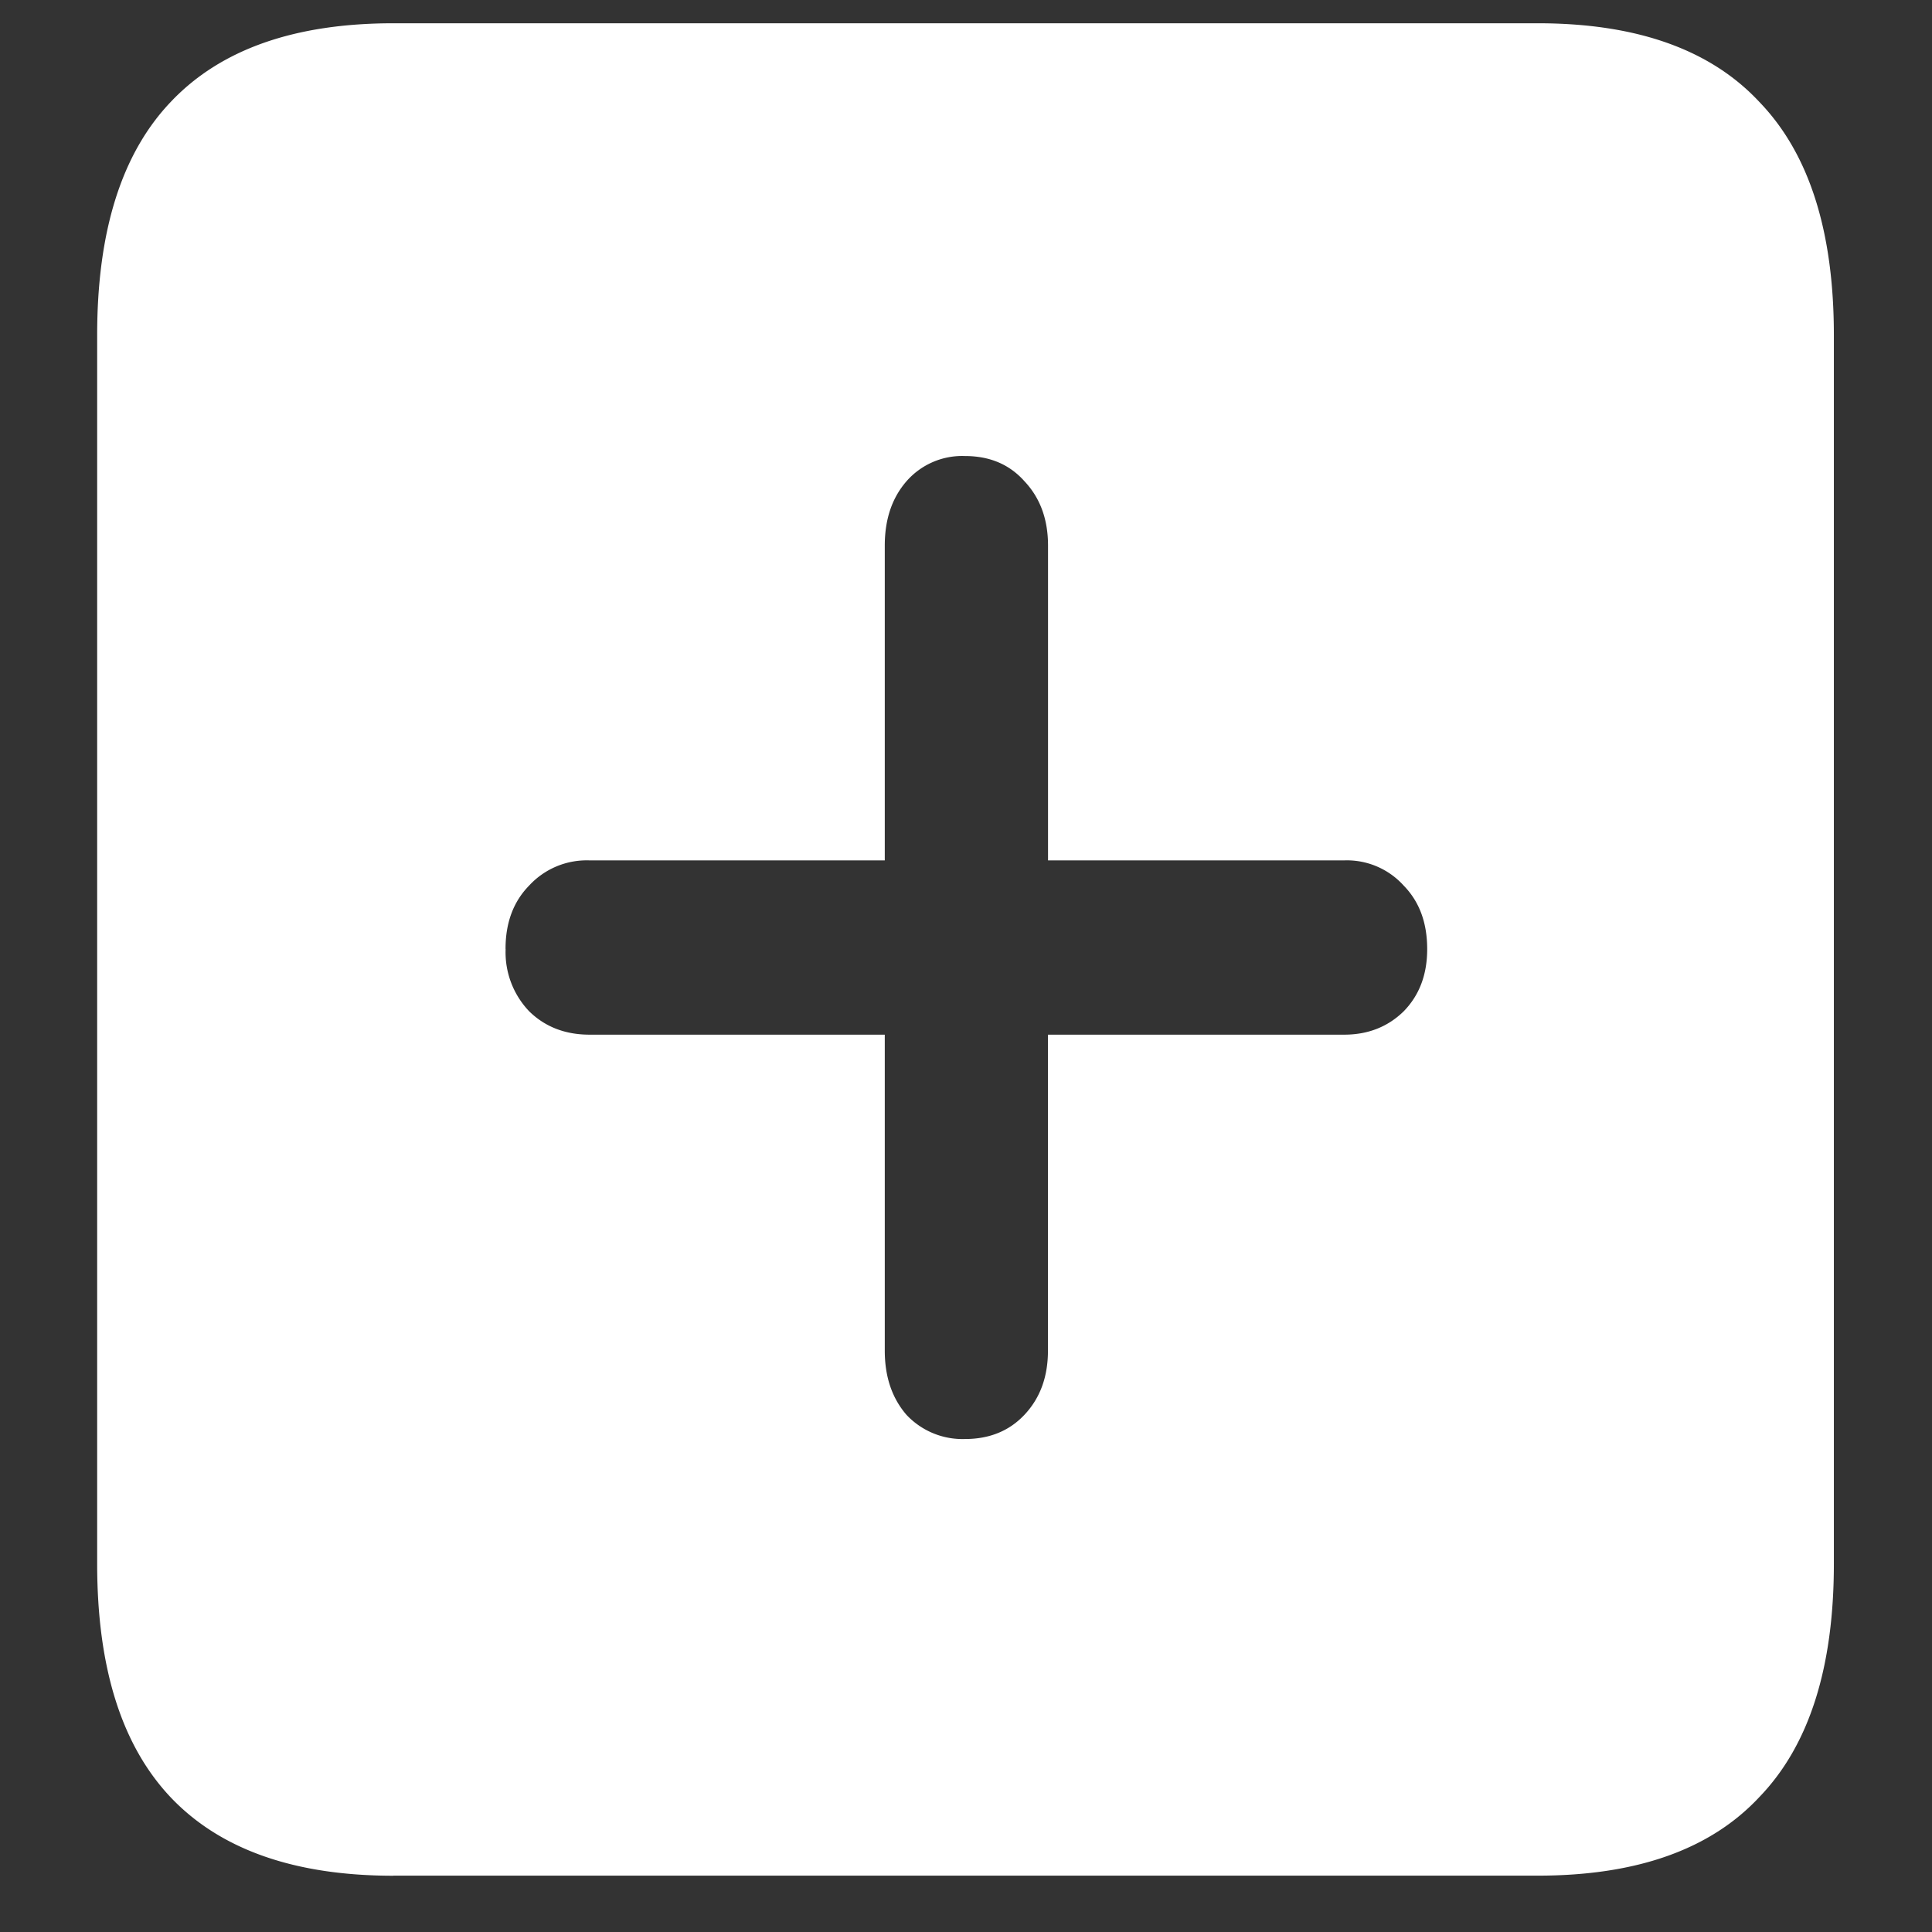 <svg xmlns="http://www.w3.org/2000/svg" width="24" height="24"><rect width="100%" height="100%" fill="#333333" stroke="none"/><path style="stroke:none;fill-rule:nonzero;fill:#fff;fill-opacity:1" d="M4.887 23.3h14.215c1.226 0 2.144-.323 2.753-.976.618-.64.926-1.605.926-2.898V4.164c0-1.293-.308-2.258-.926-2.898-.609-.653-1.527-.977-2.753-.977H4.887c-1.227 0-2.149.324-2.766.977-.61.64-.914 1.605-.914 2.898v15.262c0 1.293.305 2.258.914 2.902.617.649 1.54.973 2.766.973ZM6.28 11.786c0-.324.098-.586.293-.785a.973.973 0 0 1 .75-.313h3.668v-3.91c0-.328.09-.593.27-.8a.919.919 0 0 1 .726-.313c.305 0 .551.102.739.313.195.207.293.472.293.8v3.91h3.68a.95.95 0 0 1 .738.313c.195.2.292.46.292.79 0 .315-.097.573-.293.773-.195.19-.44.289-.738.289h-3.68v3.925c0 .325-.097.59-.292.797-.188.2-.434.301-.739.301a.954.954 0 0 1-.726-.3c-.18-.208-.27-.473-.27-.798v-3.925H7.324c-.304 0-.554-.098-.75-.29a1.06 1.06 0 0 1-.293-.773Zm0 0"/></svg>